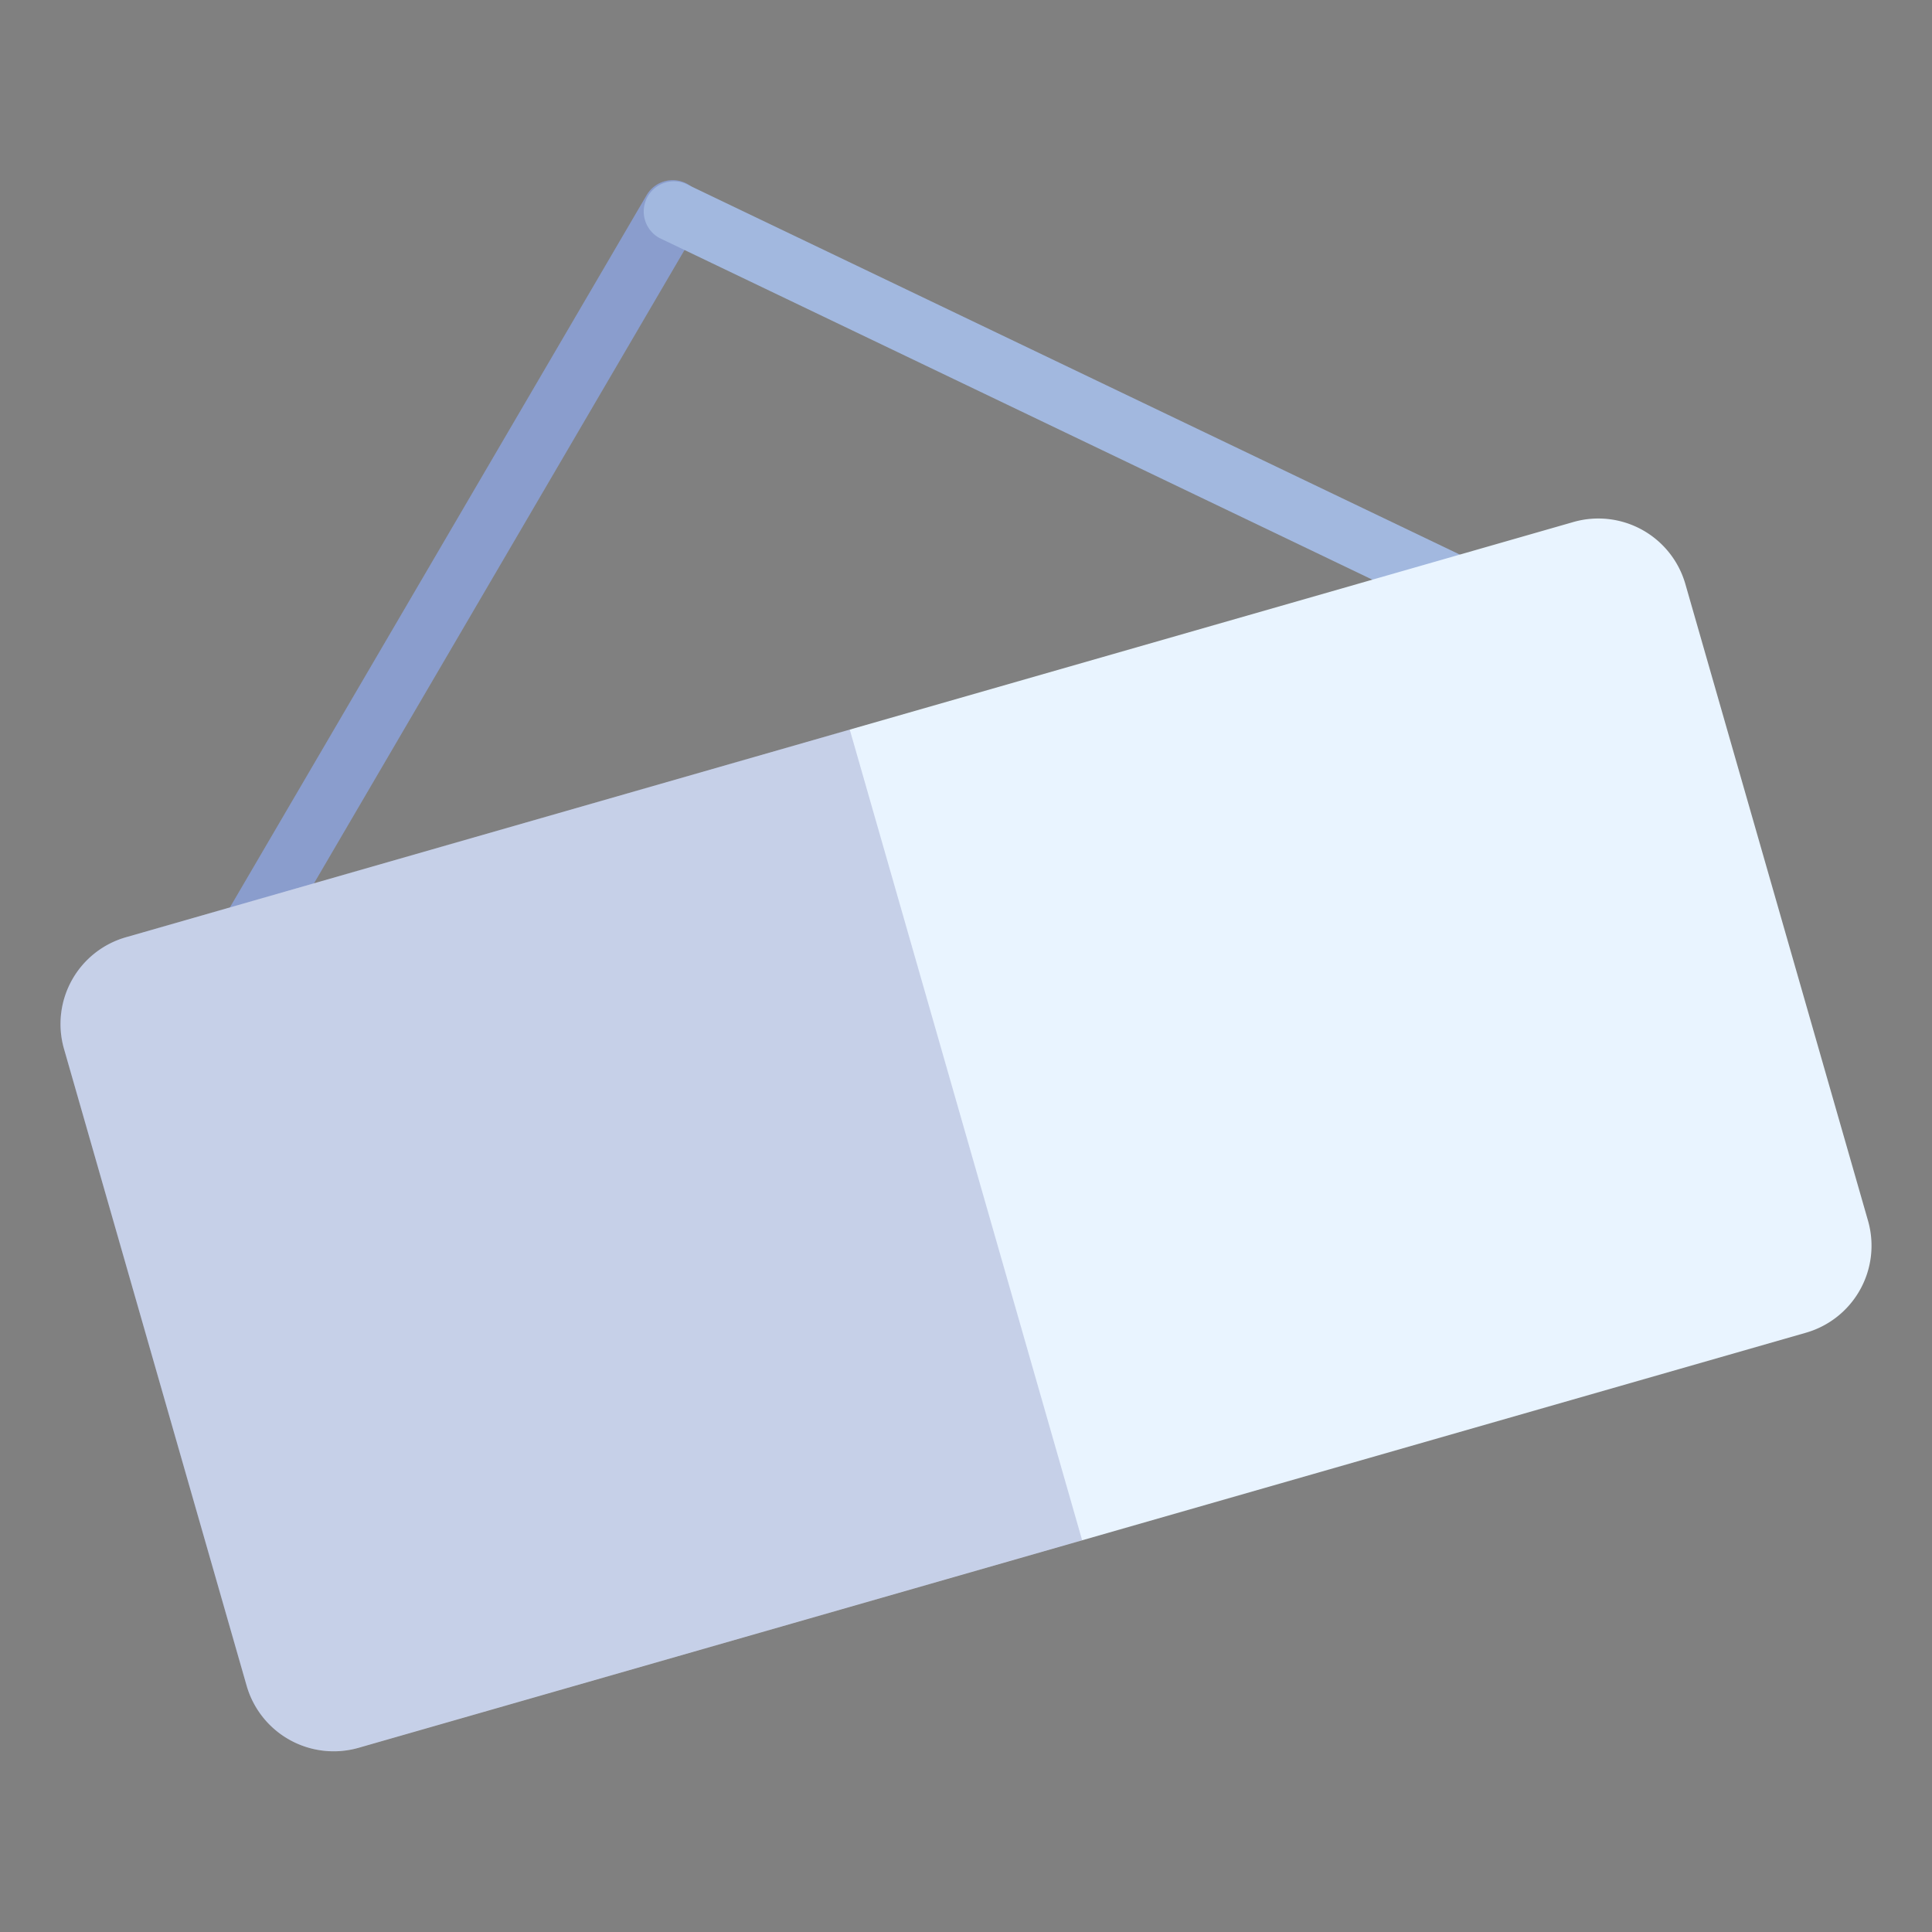 <svg xmlns="http://www.w3.org/2000/svg" viewBox="0 0 64 64" aria-labelledby="title"
aria-describedby="desc" role="img" xmlns:xlink="http://www.w3.org/1999/xlink">
  <rect x="0" y="0" width="64" height="64" fill="#808080" stroke="none"/>
  <title>Shop Sign</title>
  <desc>A flat styled icon from Orion Icon Library.</desc>
  <path data-name="layer2"
  d="M8.553 31.872a1 1 0 0 1-1.139-1.466l14-23.93a1 1 0 1 1 1.726 1.01l-14 23.93a.994.994 0 0 1-.587.456z"
  fill="#a2b8df"></path>
  <path data-name="opacity" d="M8.553 31.872a1 1 0 0 1-1.139-1.466l14-23.93a1 1 0 1 1 1.726 1.01l-14 23.93a.994.994 0 0 1-.587.456z"
  fill="#000064" opacity=".15"></path>
  <path data-name="layer2" d="M48.457 20.357a1 1 0 0 1-.708-.059L21.843 7.883a1 1 0 0 1 .865-1.8l25.906 12.411a1 1 0 0 1-.157 1.863z"
  fill="#a2b8df"></path>
  <path data-name="layer1" d="M61.883 40.447a3 3 0 0 1-2.055 3.7L11.871 57.9a3 3 0 0 1-3.7-2.053l-6.051-21.1a2.989 2.989 0 0 1 2.053-3.7L52.129 17.29a3 3 0 0 1 3.7 2.054z"
  fill="#e9f4ff"></path>
  <path data-name="opacity" d="M28.149 24.168l-23.98 6.878a2.989 2.989 0 0 0-2.053 3.7l6.051 21.1a3 3 0 0 0 3.7 2.053l23.98-6.877z"
  fill="#000064" opacity=".15"></path>
</svg>